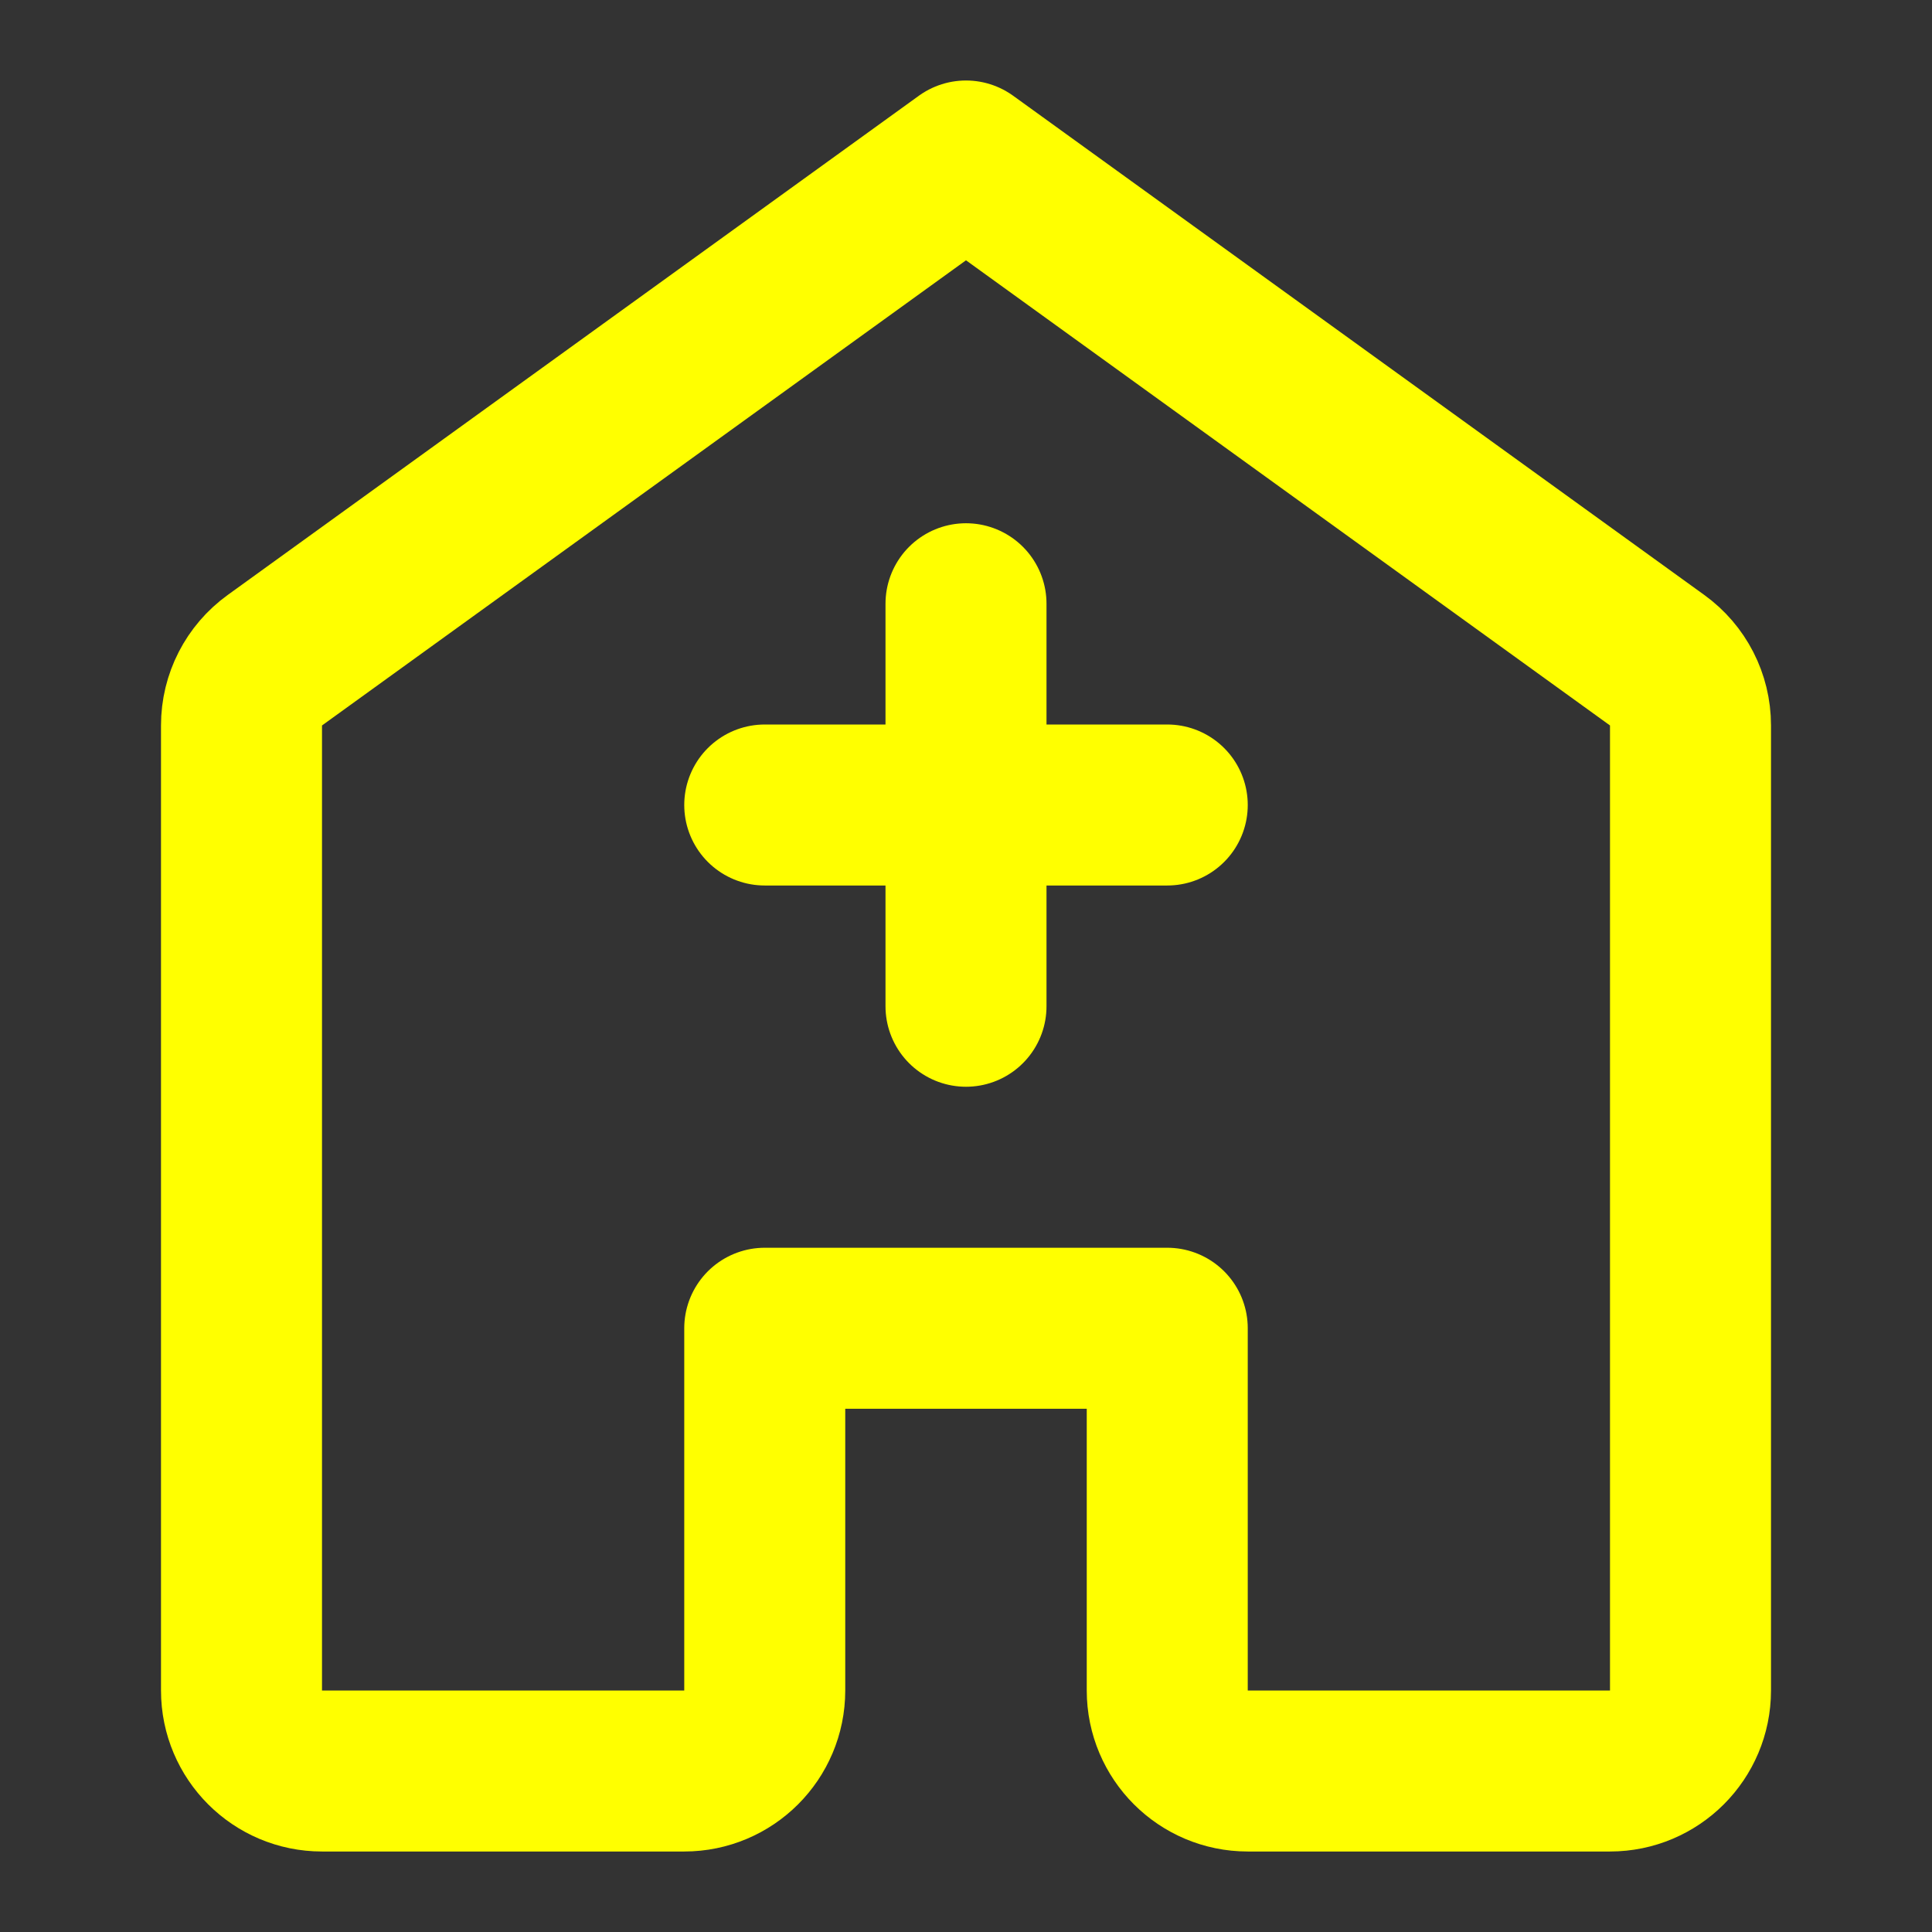 <svg width="24" height="24" viewBox="0 0 24 24" fill="none" xmlns="http://www.w3.org/2000/svg">
<rect x="0" y="0" width="24" height="24" fill="#333333" stroke="none"/>
<path d="M3 9.011V21C3 21.552 3.448 22 4 22H8.5C9.052 22 9.5 21.552 9.5 21V16.5H14.5V21C14.5 21.552 14.948 22 15.5 22H20C20.552 22 21 21.552 21 21V9.011C21 8.69 20.846 8.389 20.585 8.201L12 2L3.415 8.201C3.154 8.389 3 8.69 3 9.011Z" stroke="yellow" stroke-width="2" stroke-linecap="round" stroke-linejoin="round"/>
<path d="M12 7.5V12.5M9.5 10H14.5" stroke="yellow" stroke-width="2" stroke-linecap="round" stroke-linejoin="round"/>
</svg>
